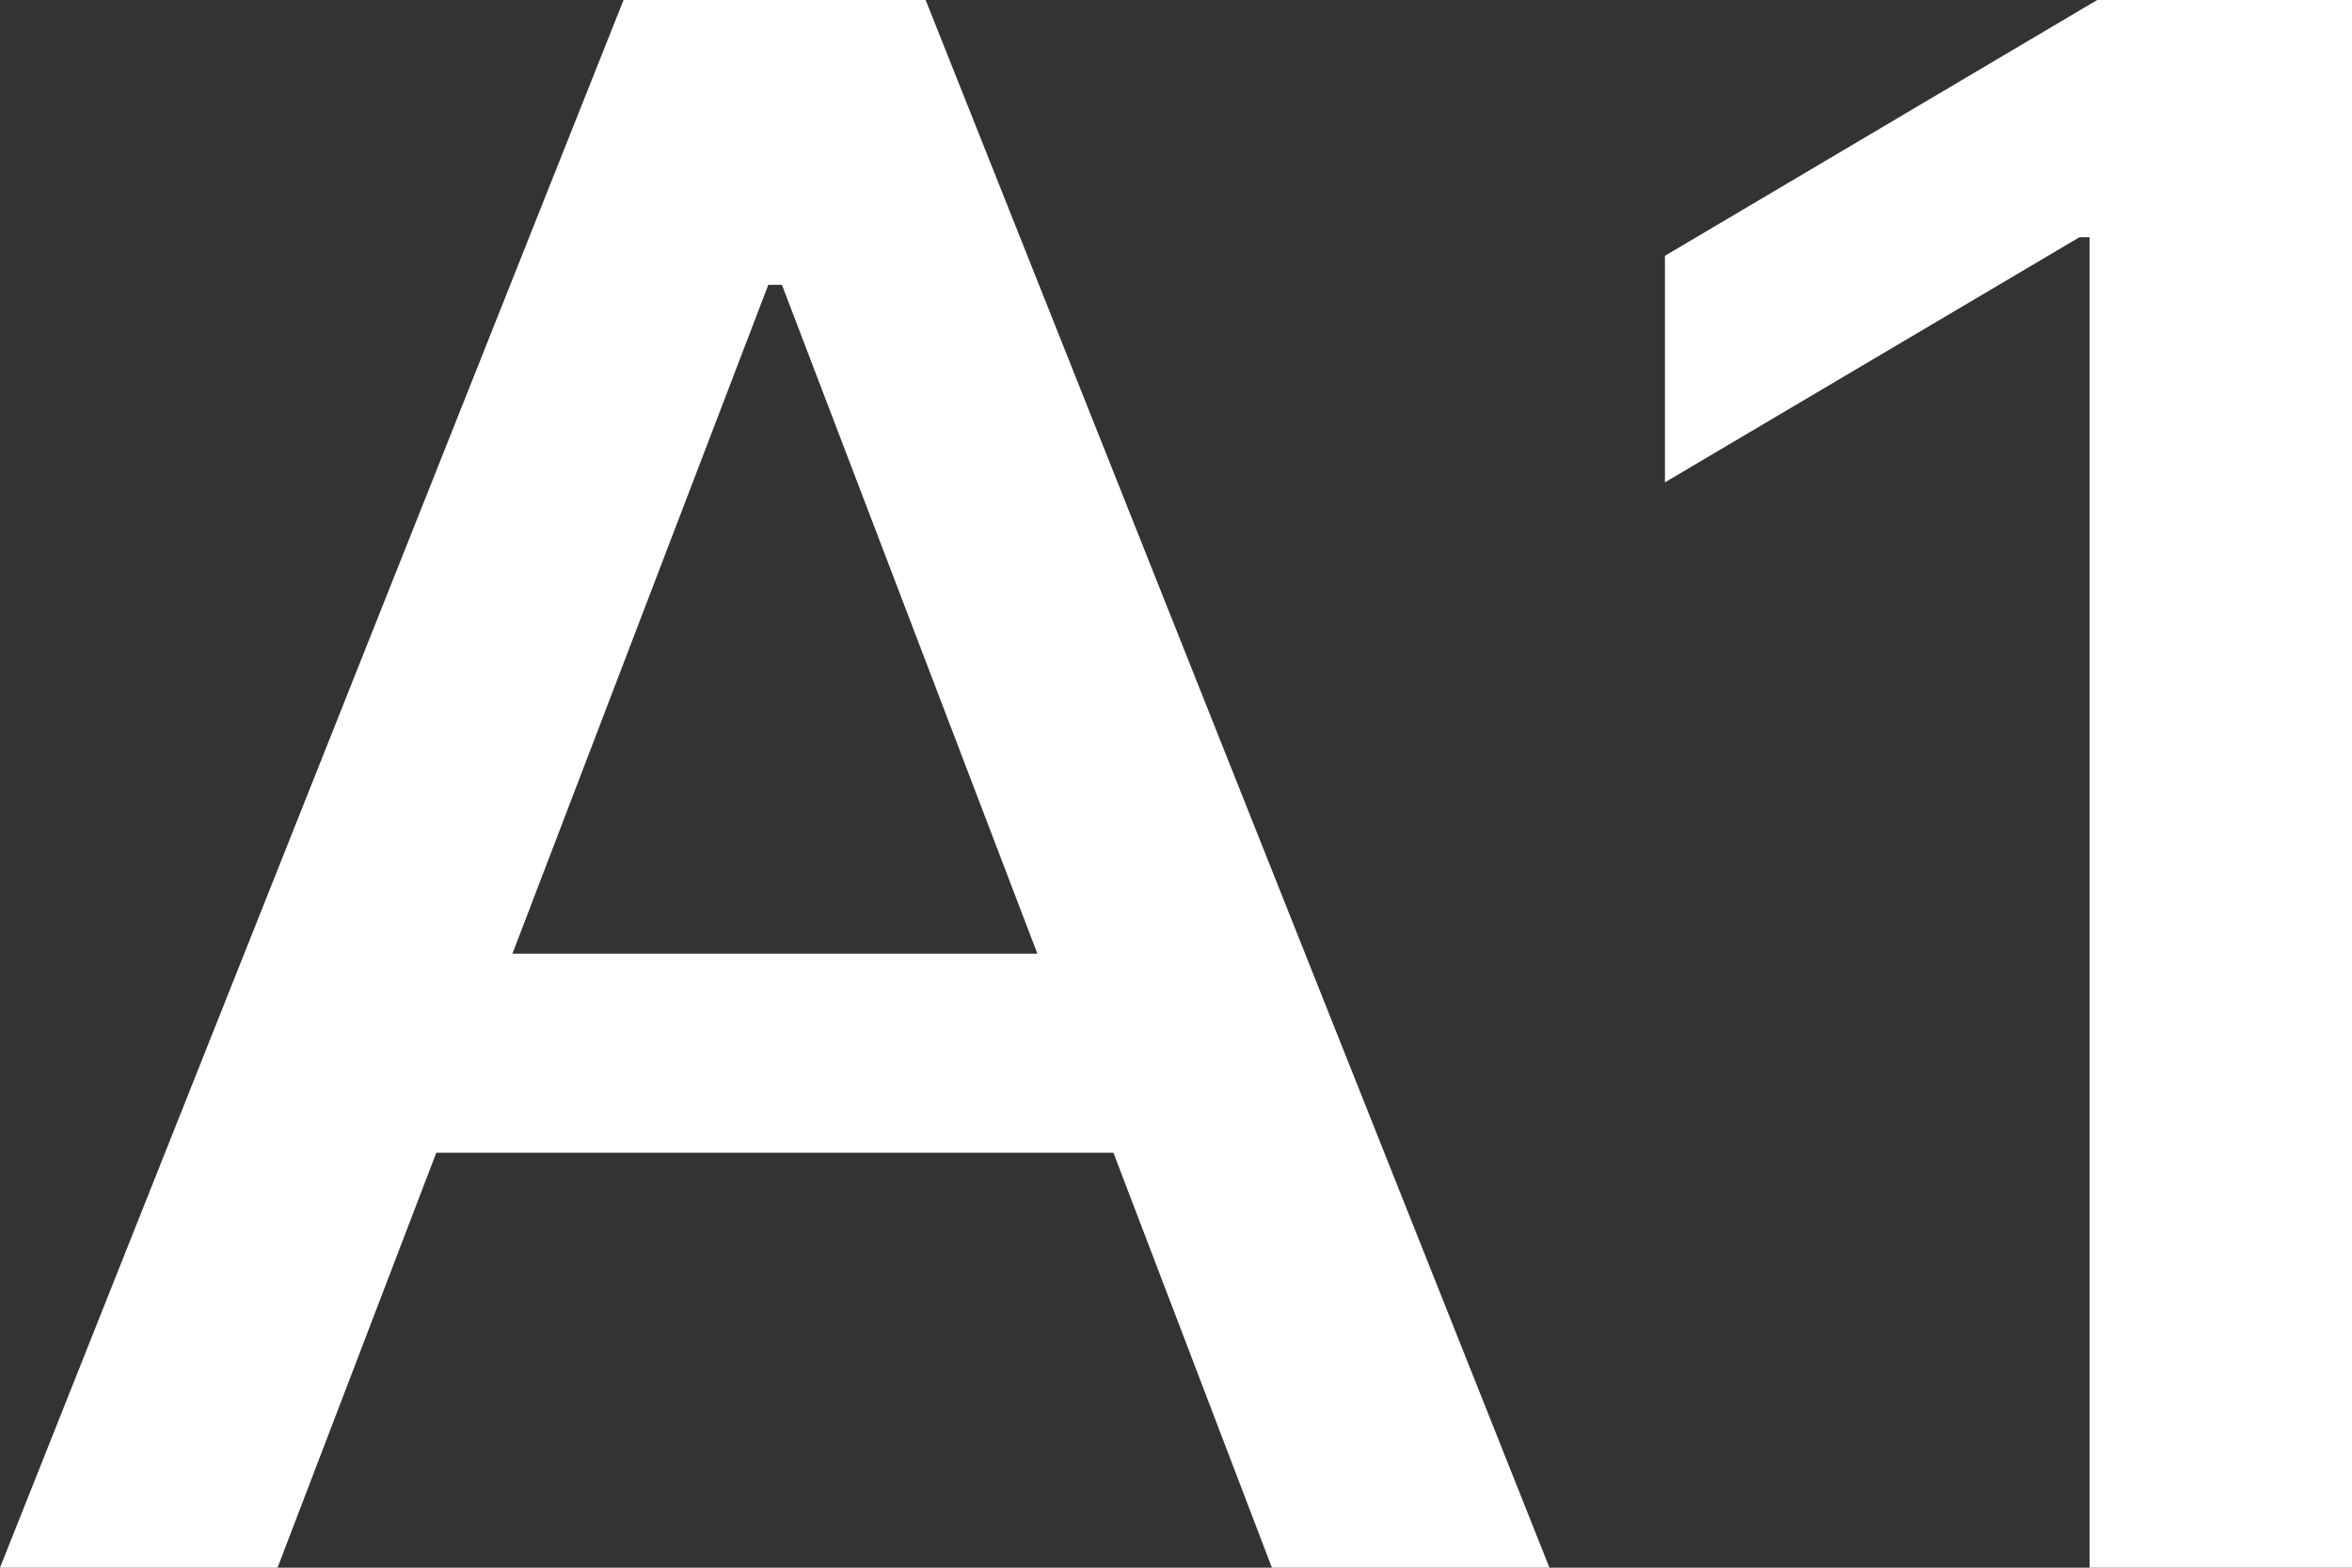 <svg width="9" height="6" viewBox="0 0 9 6" fill="none" xmlns="http://www.w3.org/2000/svg">
<rect x="0" y="0" width="9" height="6" fill="#333333" stroke="none"/>
<path d="M1.062 6H0L2.386 0H3.542L5.929 6H4.867L2.992 1.09H2.94L1.062 6ZM1.24 3.65H4.685V4.412H1.24V3.65Z" fill="white"/>
<path d="M9 0V6H7.996V0.908H7.957L6.371 1.846V0.979L8.025 0H9Z" fill="white"/>
</svg>
